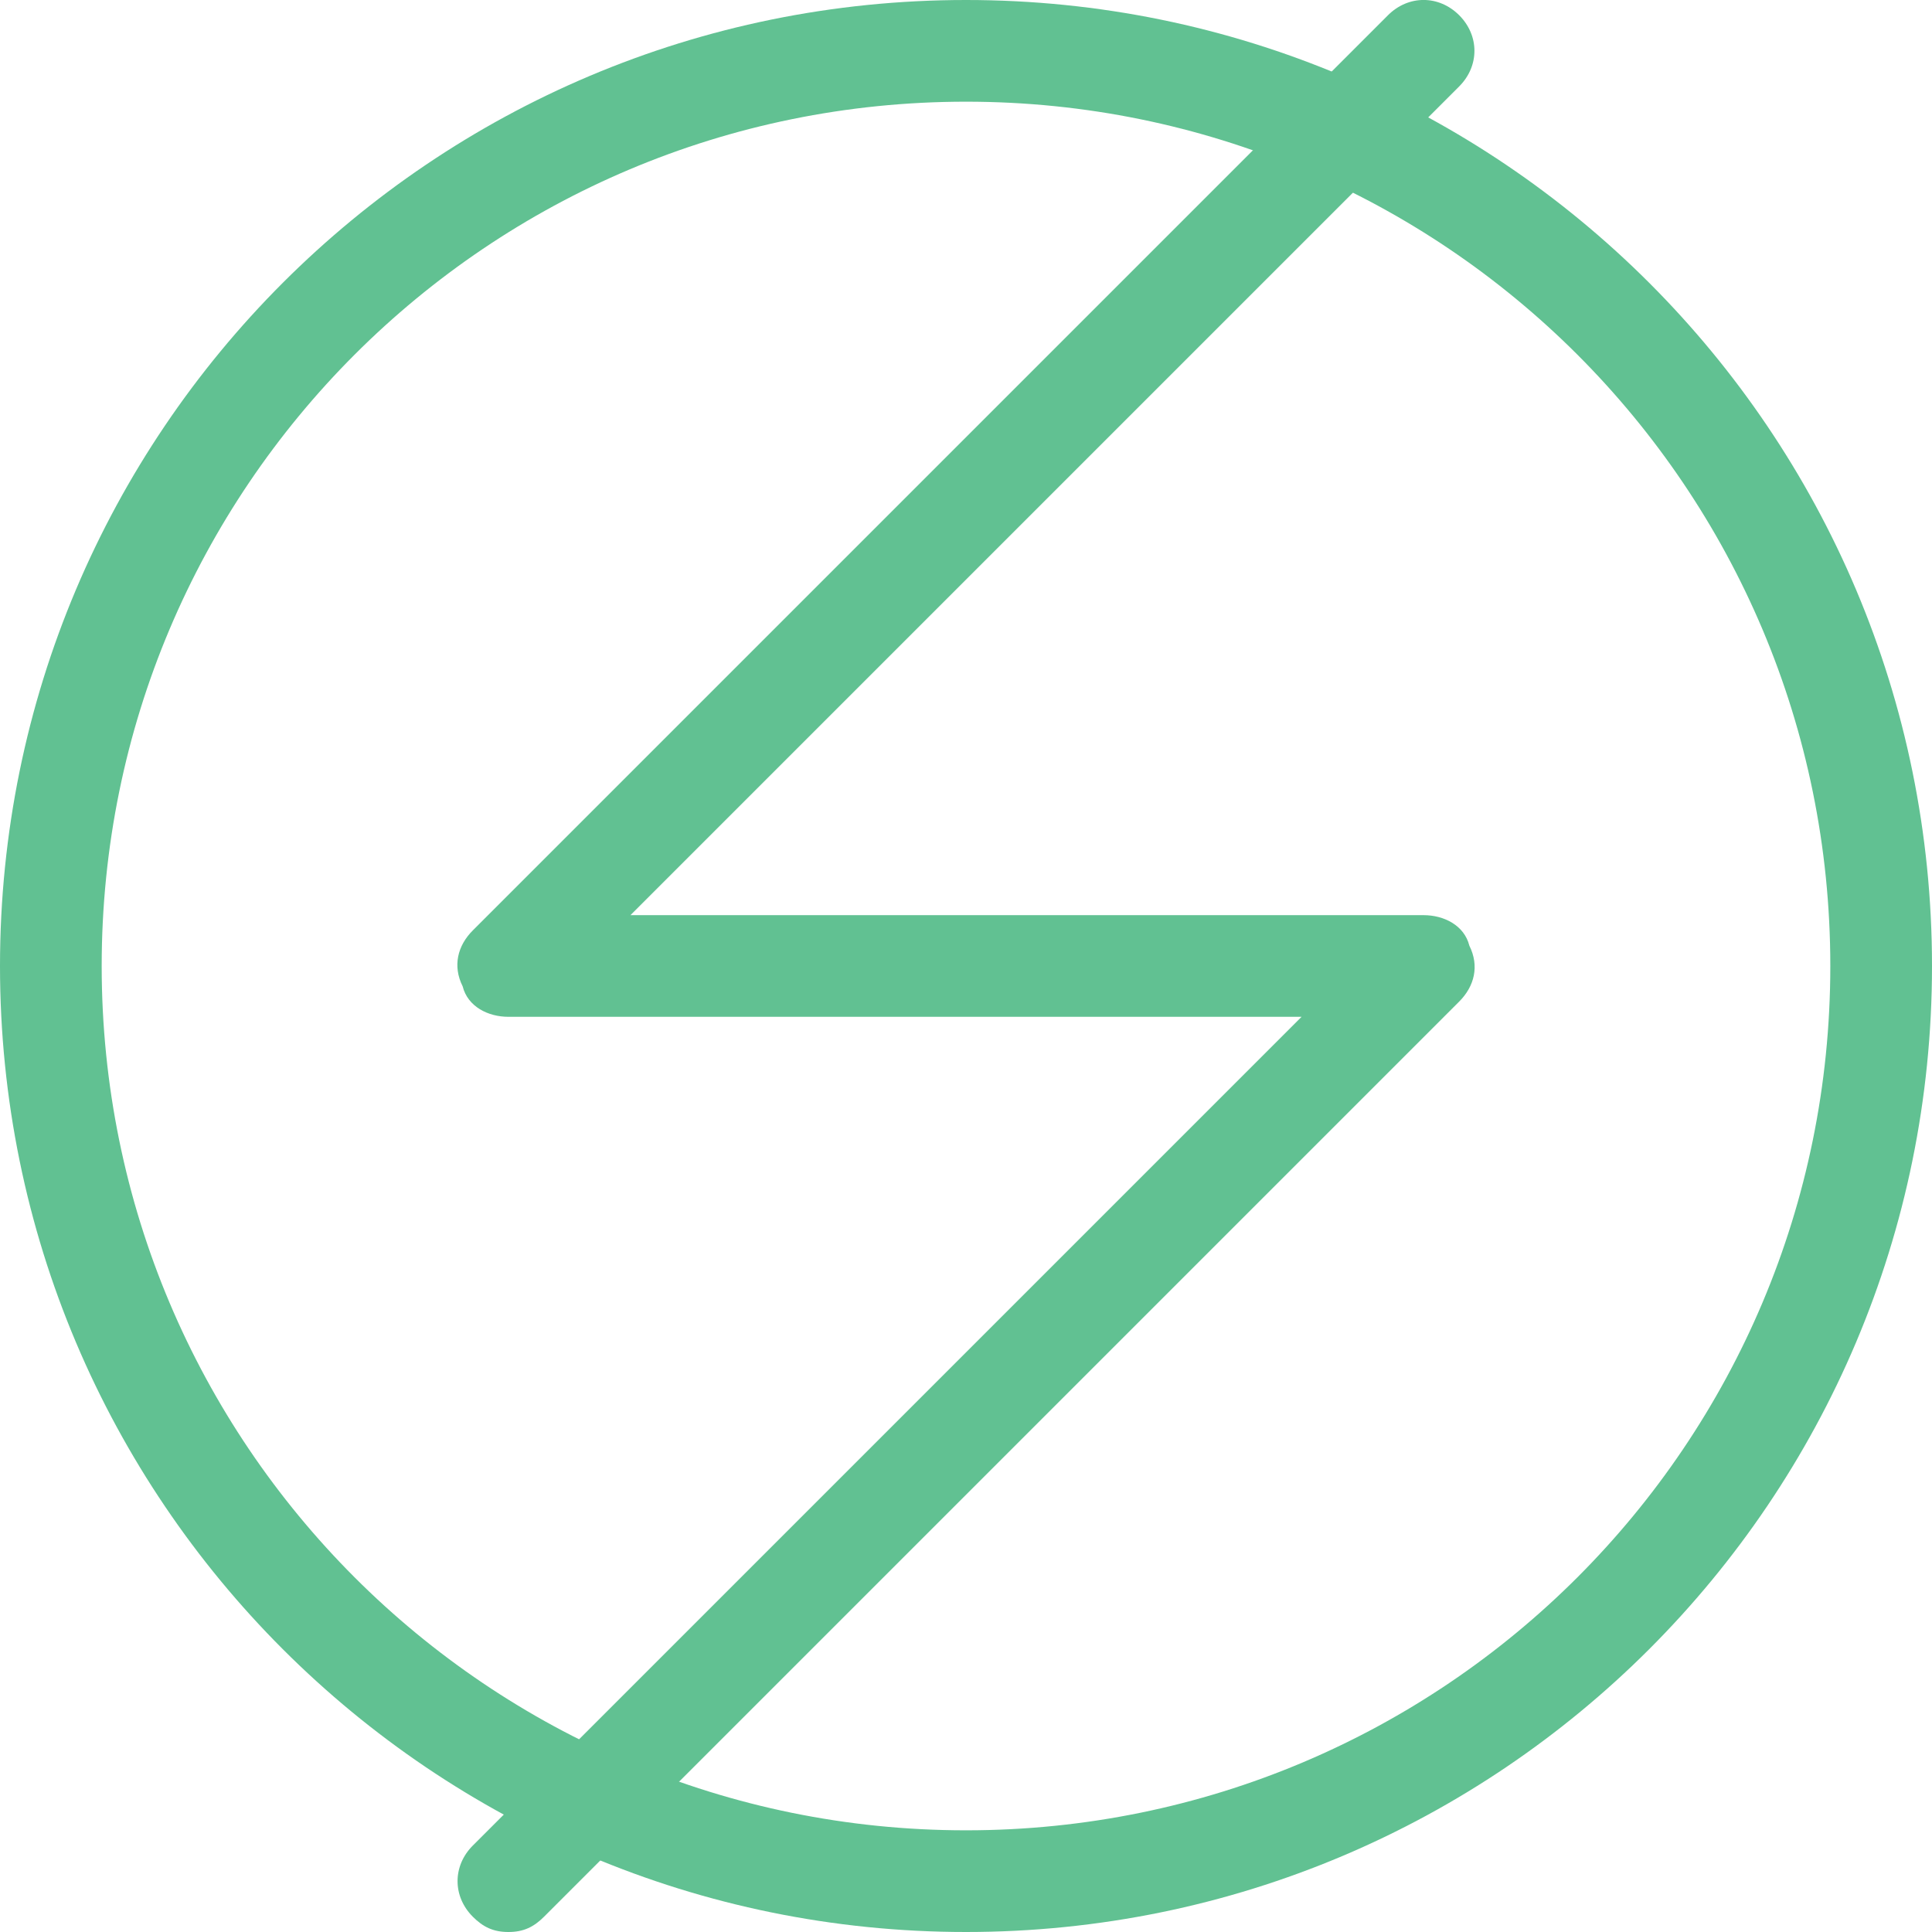 <svg xmlns="http://www.w3.org/2000/svg" xmlns:xlink="http://www.w3.org/1999/xlink" width="60" height="60" version="1.1" viewBox="0 0 60 60"><path fill="#61c192" d="M15.789 60c-0.474 0-0.789-0.158-1.105-0.474-0.632-0.632-0.632-1.579 0-2.211l25.737-25.737h-24.632c-0.632 0-1.263-0.316-1.421-0.947-0.316-0.632-0.158-1.263 0.316-1.737l28.421-28.421c0.632-0.632 1.579-0.632 2.211 0s0.632 1.579 0 2.211l-25.737 25.737h24.632c0.632 0 1.263 0.316 1.421 0.947 0.316 0.632 0.158 1.263-0.316 1.737l-28.421 28.421c-0.316 0.316-0.632 0.474-1.105 0.474z"/><path fill="#61c192" d="M30 60c-16.579 0-30-13.421-30-30s13.421-30 30-30 30 13.421 30 30-13.421 30-30 30zM30 3.158c-14.842 0-26.842 12-26.842 26.842s12 26.842 26.842 26.842 26.842-12 26.842-26.842-12-26.842-26.842-26.842z"/></svg>